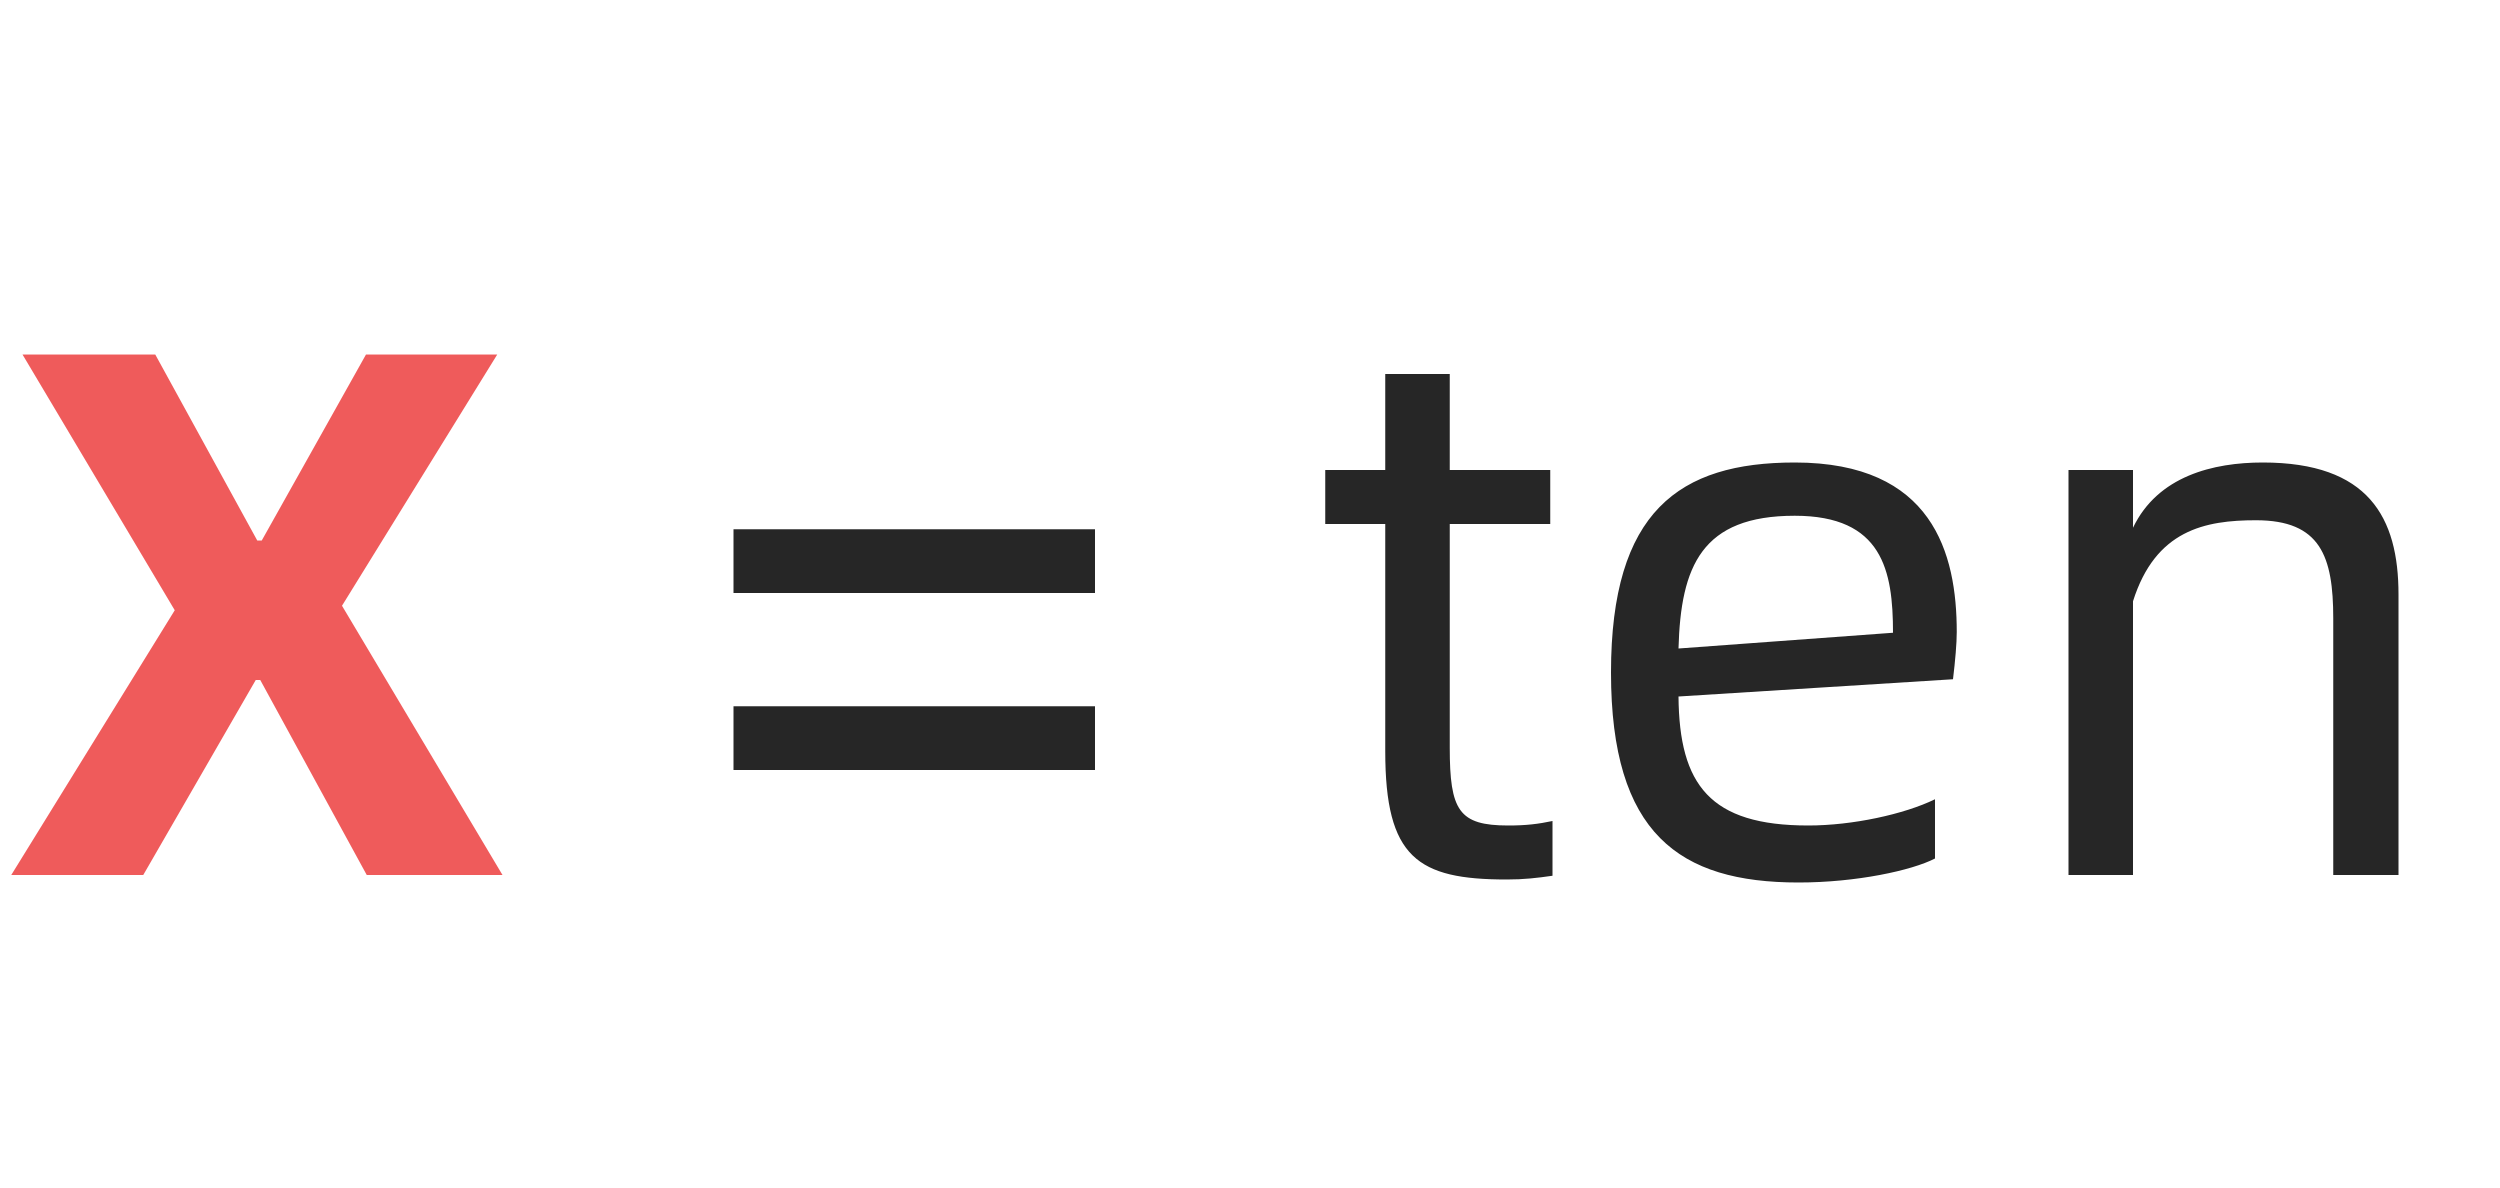 <svg xmlns="http://www.w3.org/2000/svg" xmlns:xlink="http://www.w3.org/1999/xlink" fill="none" version="1.1" width="40" height="19" viewBox="0 0 40 19"><g transform="matrix(1,-2.2348338291067193e-8,2.2348338291067193e-8,1,-1.9977928974879205e-14,0)"><path d="M0.18,14L2.292,14L4.092,10.88L4.164,10.88L5.868,14L8.04,14L5.472,9.692L7.956,5.672L5.856,5.672L4.188,8.648L4.116,8.648L2.484,5.672L0.36,5.672L2.796,9.764L0.18,14Z" fill="#EF5B5B" fill-opacity="1"/><path d="M11.736,9.488L17.52,9.488L17.52,8.468L11.736,8.468L11.736,9.488ZM11.736,12.32L17.52,12.32L17.52,11.3L11.736,11.3L11.736,12.32ZM24.132,13.208C23.34,13.208,23.196,12.968,23.196,11.96L23.196,8.384L24.804,8.384L24.804,7.52L23.196,7.52L23.196,5.984L22.164,5.984L22.164,7.52L21.204,7.52L21.204,8.384L22.164,8.384L22.164,12.02C22.164,13.724,22.68,14.072,24.108,14.072C24.384,14.072,24.588,14.048,24.84,14.012L24.84,13.136C24.612,13.184,24.42,13.208,24.132,13.208ZM31.308,10.112C31.308,8.852,30.924,7.4,28.716,7.4C26.868,7.4,25.776,8.18,25.776,10.76C25.776,13.34,26.868,14.12,28.776,14.12C29.7,14.12,30.588,13.928,30.96,13.736L30.96,12.788C30.468,13.028,29.64,13.208,28.932,13.208C27.36,13.208,26.868,12.56,26.856,11.144L31.248,10.868C31.284,10.568,31.308,10.292,31.308,10.112ZM26.856,10.376C26.892,9.056,27.228,8.252,28.716,8.252C30.12,8.252,30.288,9.128,30.288,10.124L26.856,10.376ZM36.204,7.4C35.412,7.4,34.524,7.616,34.128,8.444L34.128,7.52L33.096,7.52L33.096,14L34.128,14L34.128,9.62C34.488,8.48,35.28,8.324,36.096,8.324C37.128,8.324,37.332,8.9,37.332,9.896L37.332,14L38.376,14L38.376,9.512C38.376,8.276,37.896,7.4,36.204,7.4Z" fill="#000000" fill-opacity="0.85"/></g></svg>